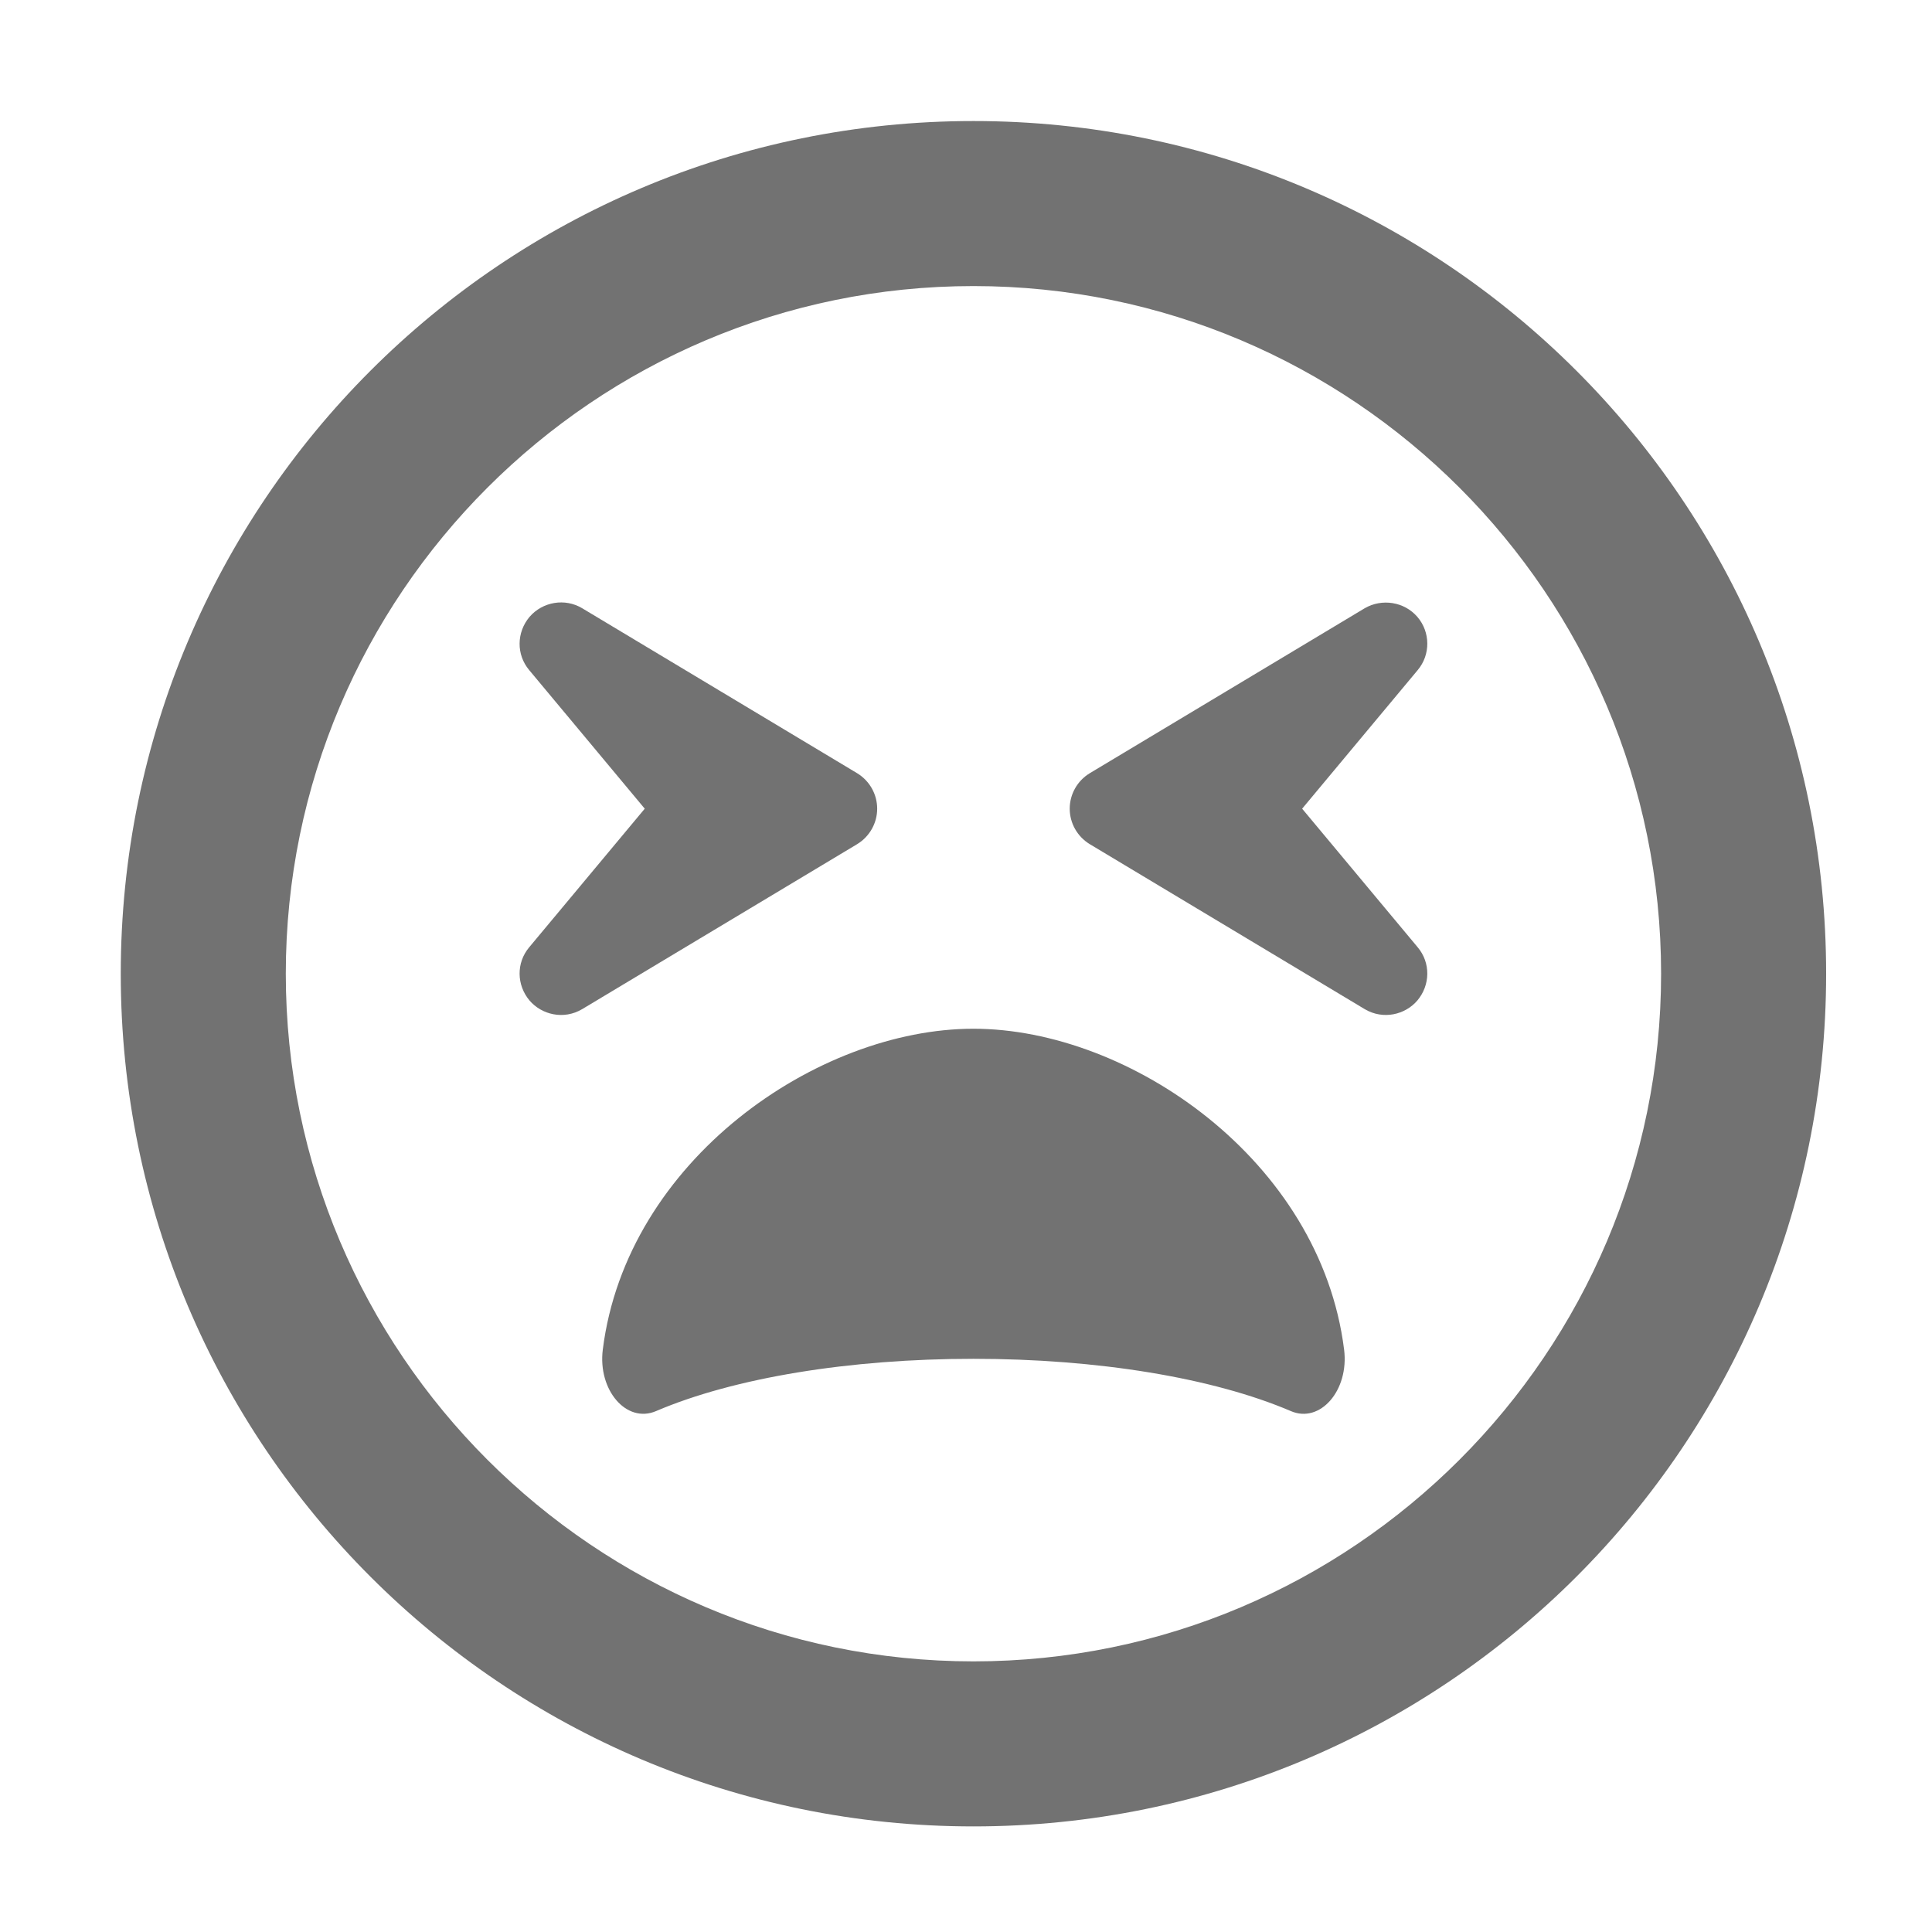 ﻿<?xml version='1.0' encoding='UTF-8'?>
<svg viewBox="-2 -1.549 31.997 32" xmlns="http://www.w3.org/2000/svg">
  <g transform="matrix(0.999, 0, 0, 0.999, 0, 0)">
    <g transform="matrix(0.057, 0, 0, 0.057, 0, 0)">
      <path d="M248, 8C111, 8 0, 119 0, 256C0, 393 111, 504 248, 504C385, 504 496, 393 496, 256C496, 119 385, 8 248, 8zM248, 456C137.7, 456 48, 366.3 48, 256C48, 145.7 137.7, 56 248, 56C358.3, 56 448, 145.7 448, 256C448, 366.3 358.3, 456 248, 456zM377.1, 152.2C373.3, 147.8 366.8, 146.8 361.8, 149.7L281.8, 197.7C278.2, 199.9 276, 203.8 276, 208C276, 212.2 278.2, 216.1 281.8, 218.3L361.8, 266.3C367.2, 269.5 373.6, 267.9 377.1, 263.8C380.9, 259.3 381, 252.8 377.2, 248.3L343.6, 208L377.2, 167.7C381, 163.2 380.9, 156.6 377.1, 152.2zM220, 208C220, 203.8 217.8, 199.9 214.2, 197.7L134.2, 149.7C129.2, 146.7 122.7, 147.8 118.9, 152.2C115.1, 156.7 115, 163.2 118.8, 167.7L152.4, 208L118.8, 248.3C115, 252.8 115.1, 259.3 118.9, 263.8C122.4, 267.9 128.8, 269.5 134.2, 266.3L214.2, 218.3C217.8, 216.1 220, 212.2 220, 208zM248, 272C202.6, 272 147.1, 310.3 140.2, 365.3C138.7, 377.1 147.1, 386.9 155.7, 383.2C178.4, 373.5 212, 368 248, 368C284, 368 317.6, 373.5 340.3, 383.2C348.8, 386.9 357.3, 377.2 355.8, 365.3C348.9, 310.3 293.4, 272 248, 272z" fill="#727272" fill-opacity="1" class="Black" />
    </g>
  </g>
</svg>